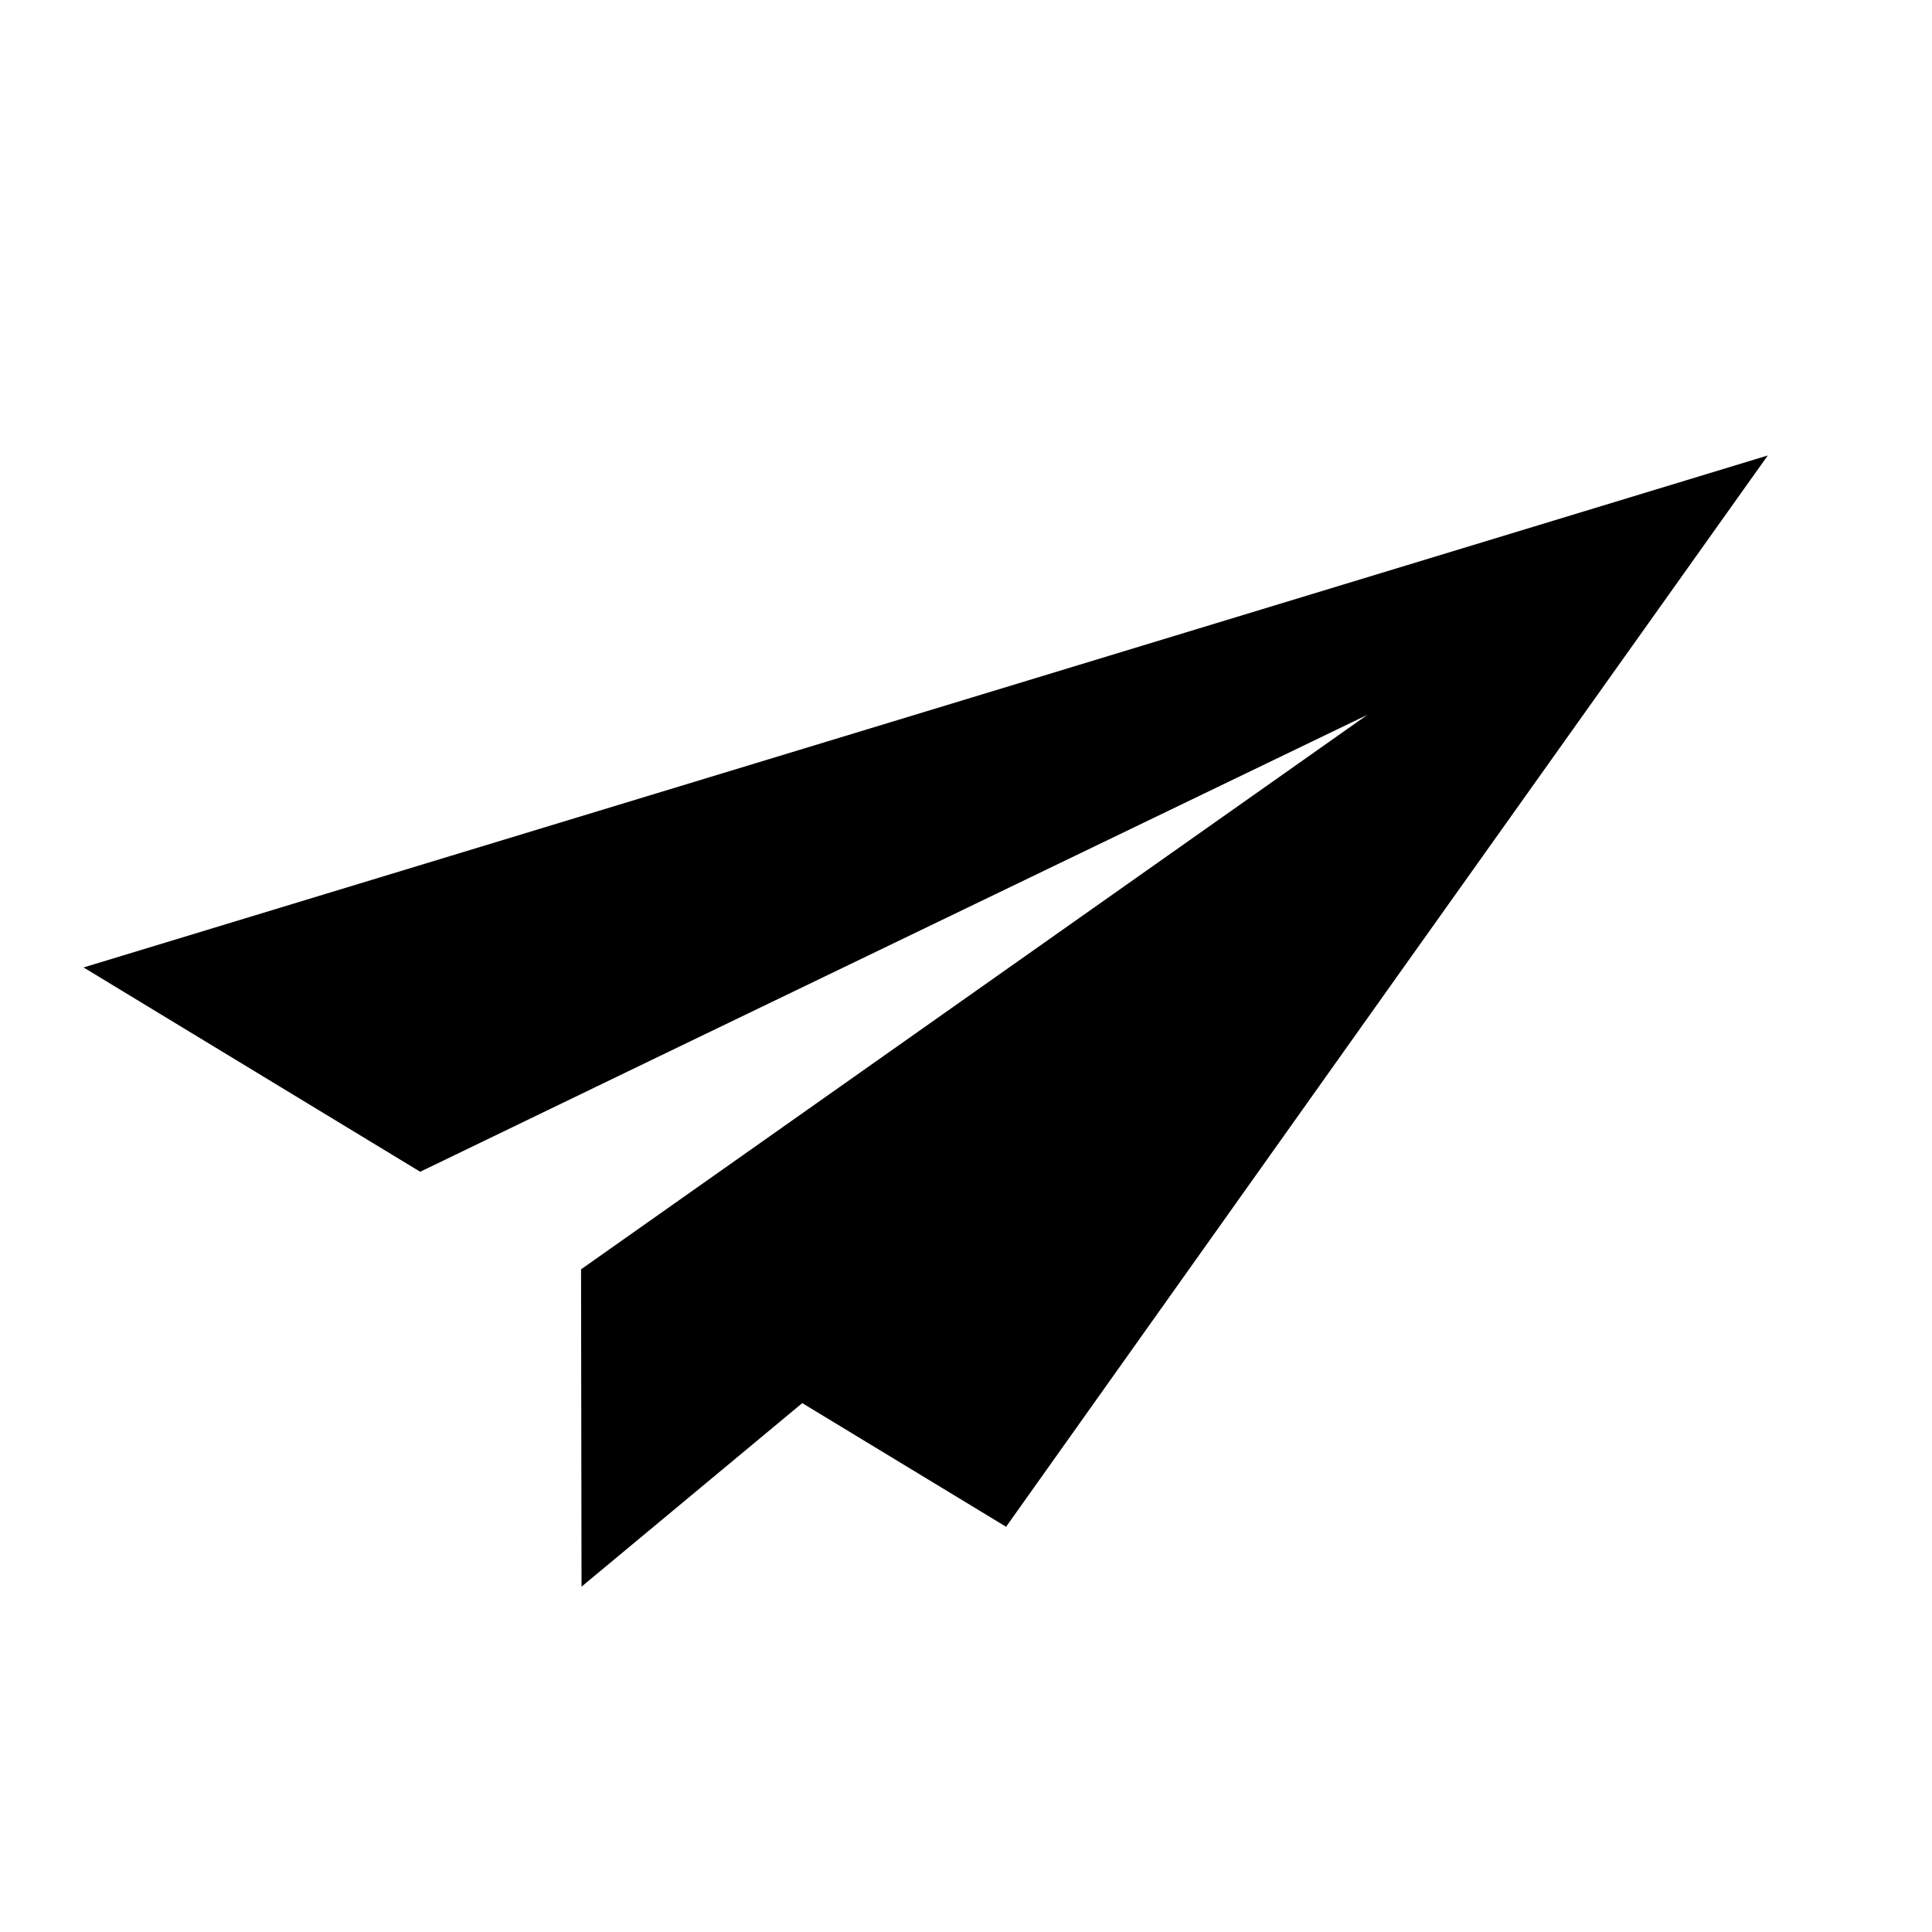 <svg xmlns="http://www.w3.org/2000/svg" viewBox="0 0 40 40">
  <polygon points="19.17 14.73 1.73 20.03 8.7 24.26 13.73 21.83 28.31 14.8 12.03 26.28 12.04 32.85 16.61 29.05 20.83 31.61 28.71 20.52 36.6 9.43 19.17 14.73"/>
</svg>
